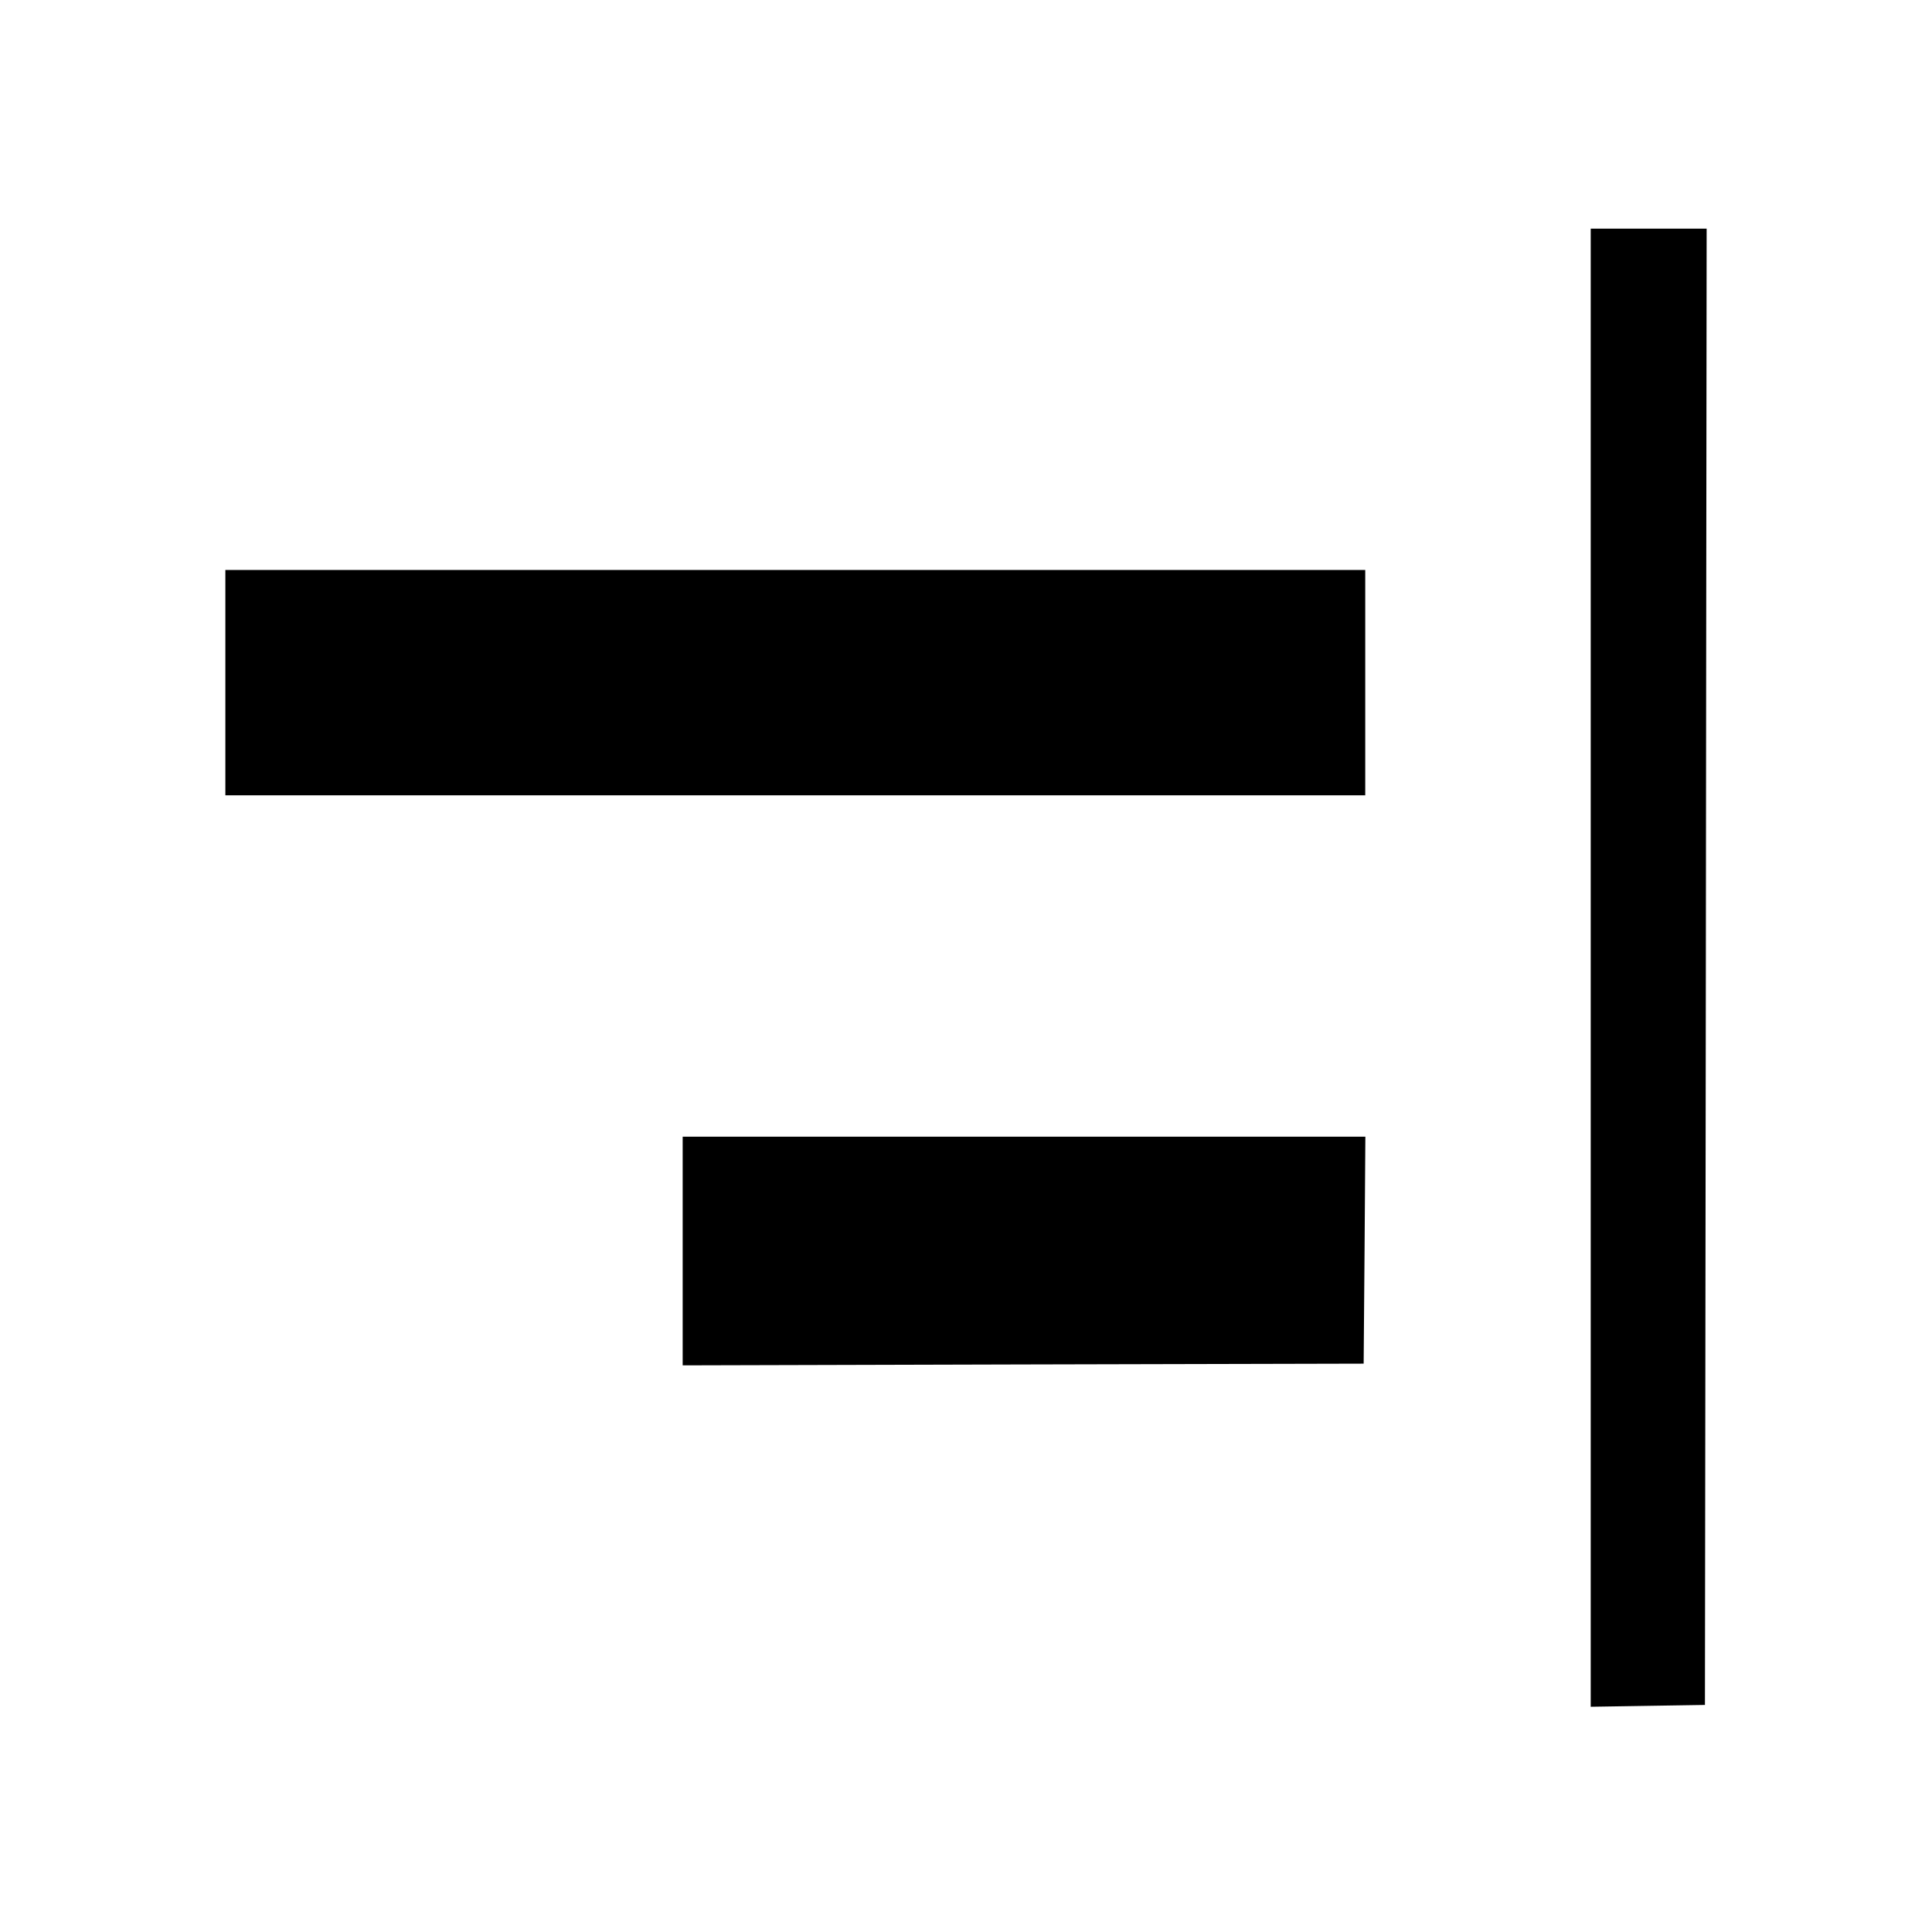 <svg width="17" height="17" xmlns="http://www.w3.org/2000/svg"><path d="M13.997 8.515v6.503l.503-.008.502-.008.008-6.495.007-6.495h-1.02v6.503M1.983 6.007v.991h10.03V5.015H1.983v.992m4.024 5.001v1.006l2.996-.008 2.996-.007.008-.999.007-.998H6.007v1.006" fill-rule="evenodd"/></svg>